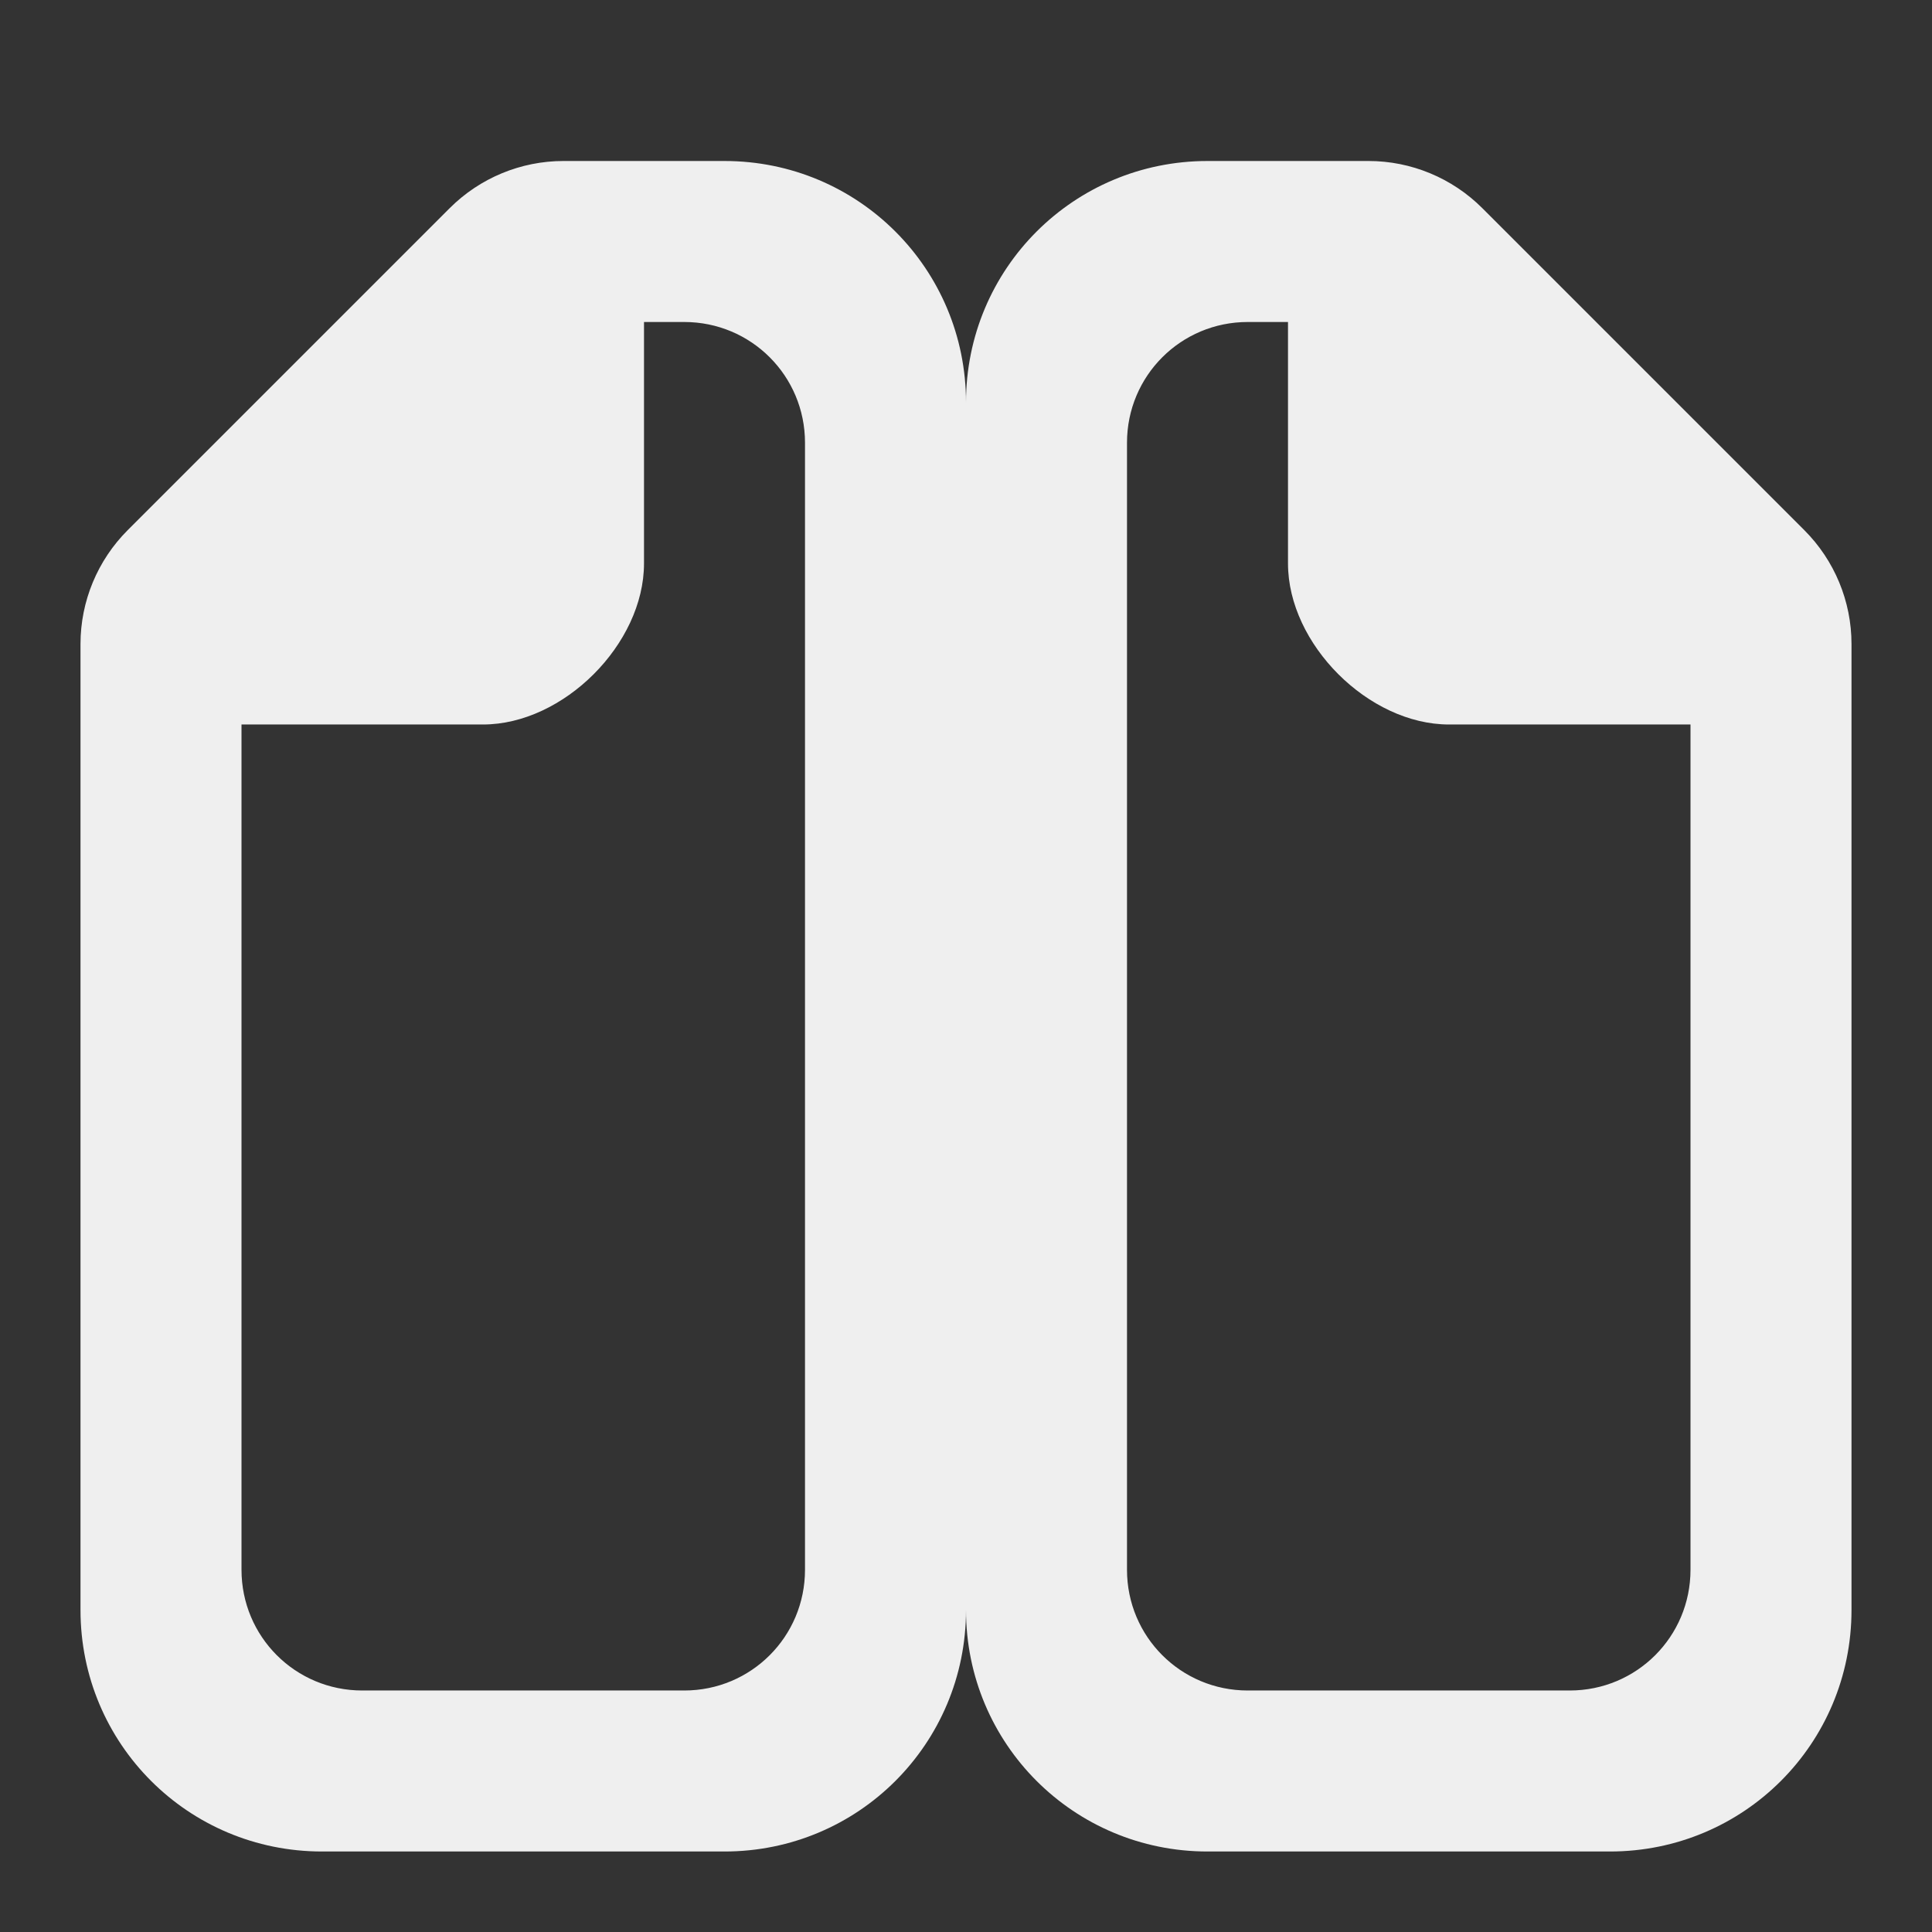 <svg viewBox="0 0 24 24" xmlns="http://www.w3.org/2000/svg"><rect x="0" y="0" width="24" height="24" fill="#333333" stroke="none"/><g fill="#efefef" stroke-width="2"><path d="m15 2c-1.662 0-3 1.338-3 3v15c0 1.662 1.338 3 3 3h5c1.662 0 3-1.338 3-3v-11-1c-0-.53-.211-1.039-.586-1.414l-4-4c-.375-.375-.884-.586-1.414-.586h-1zm.5 2h.5v3c0 1 1 2 2 2h3v10.5c0 .831-.669 1.5-1.5 1.5h-4c-.831 0-1.5-.669-1.5-1.5v-14c0-.831.669-1.5 1.5-1.5z"/><path d="m9 2c1.662 0 3 1.338 3 3v15c0 1.662-1.338 3-3 3h-5c-1.662 0-3-1.338-3-3v-11-1c0-.53.211-1.039.586-1.414l4-4c.375-.375.884-.586 1.414-.586h1zm-.5 2h-.5v3c0 1-1 2-2 2h-3v10.5c0 .831.669 1.5 1.5 1.5h4c.831 0 1.5-.669 1.5-1.5v-14c0-.831-.669-1.5-1.5-1.5z"/></g></svg>